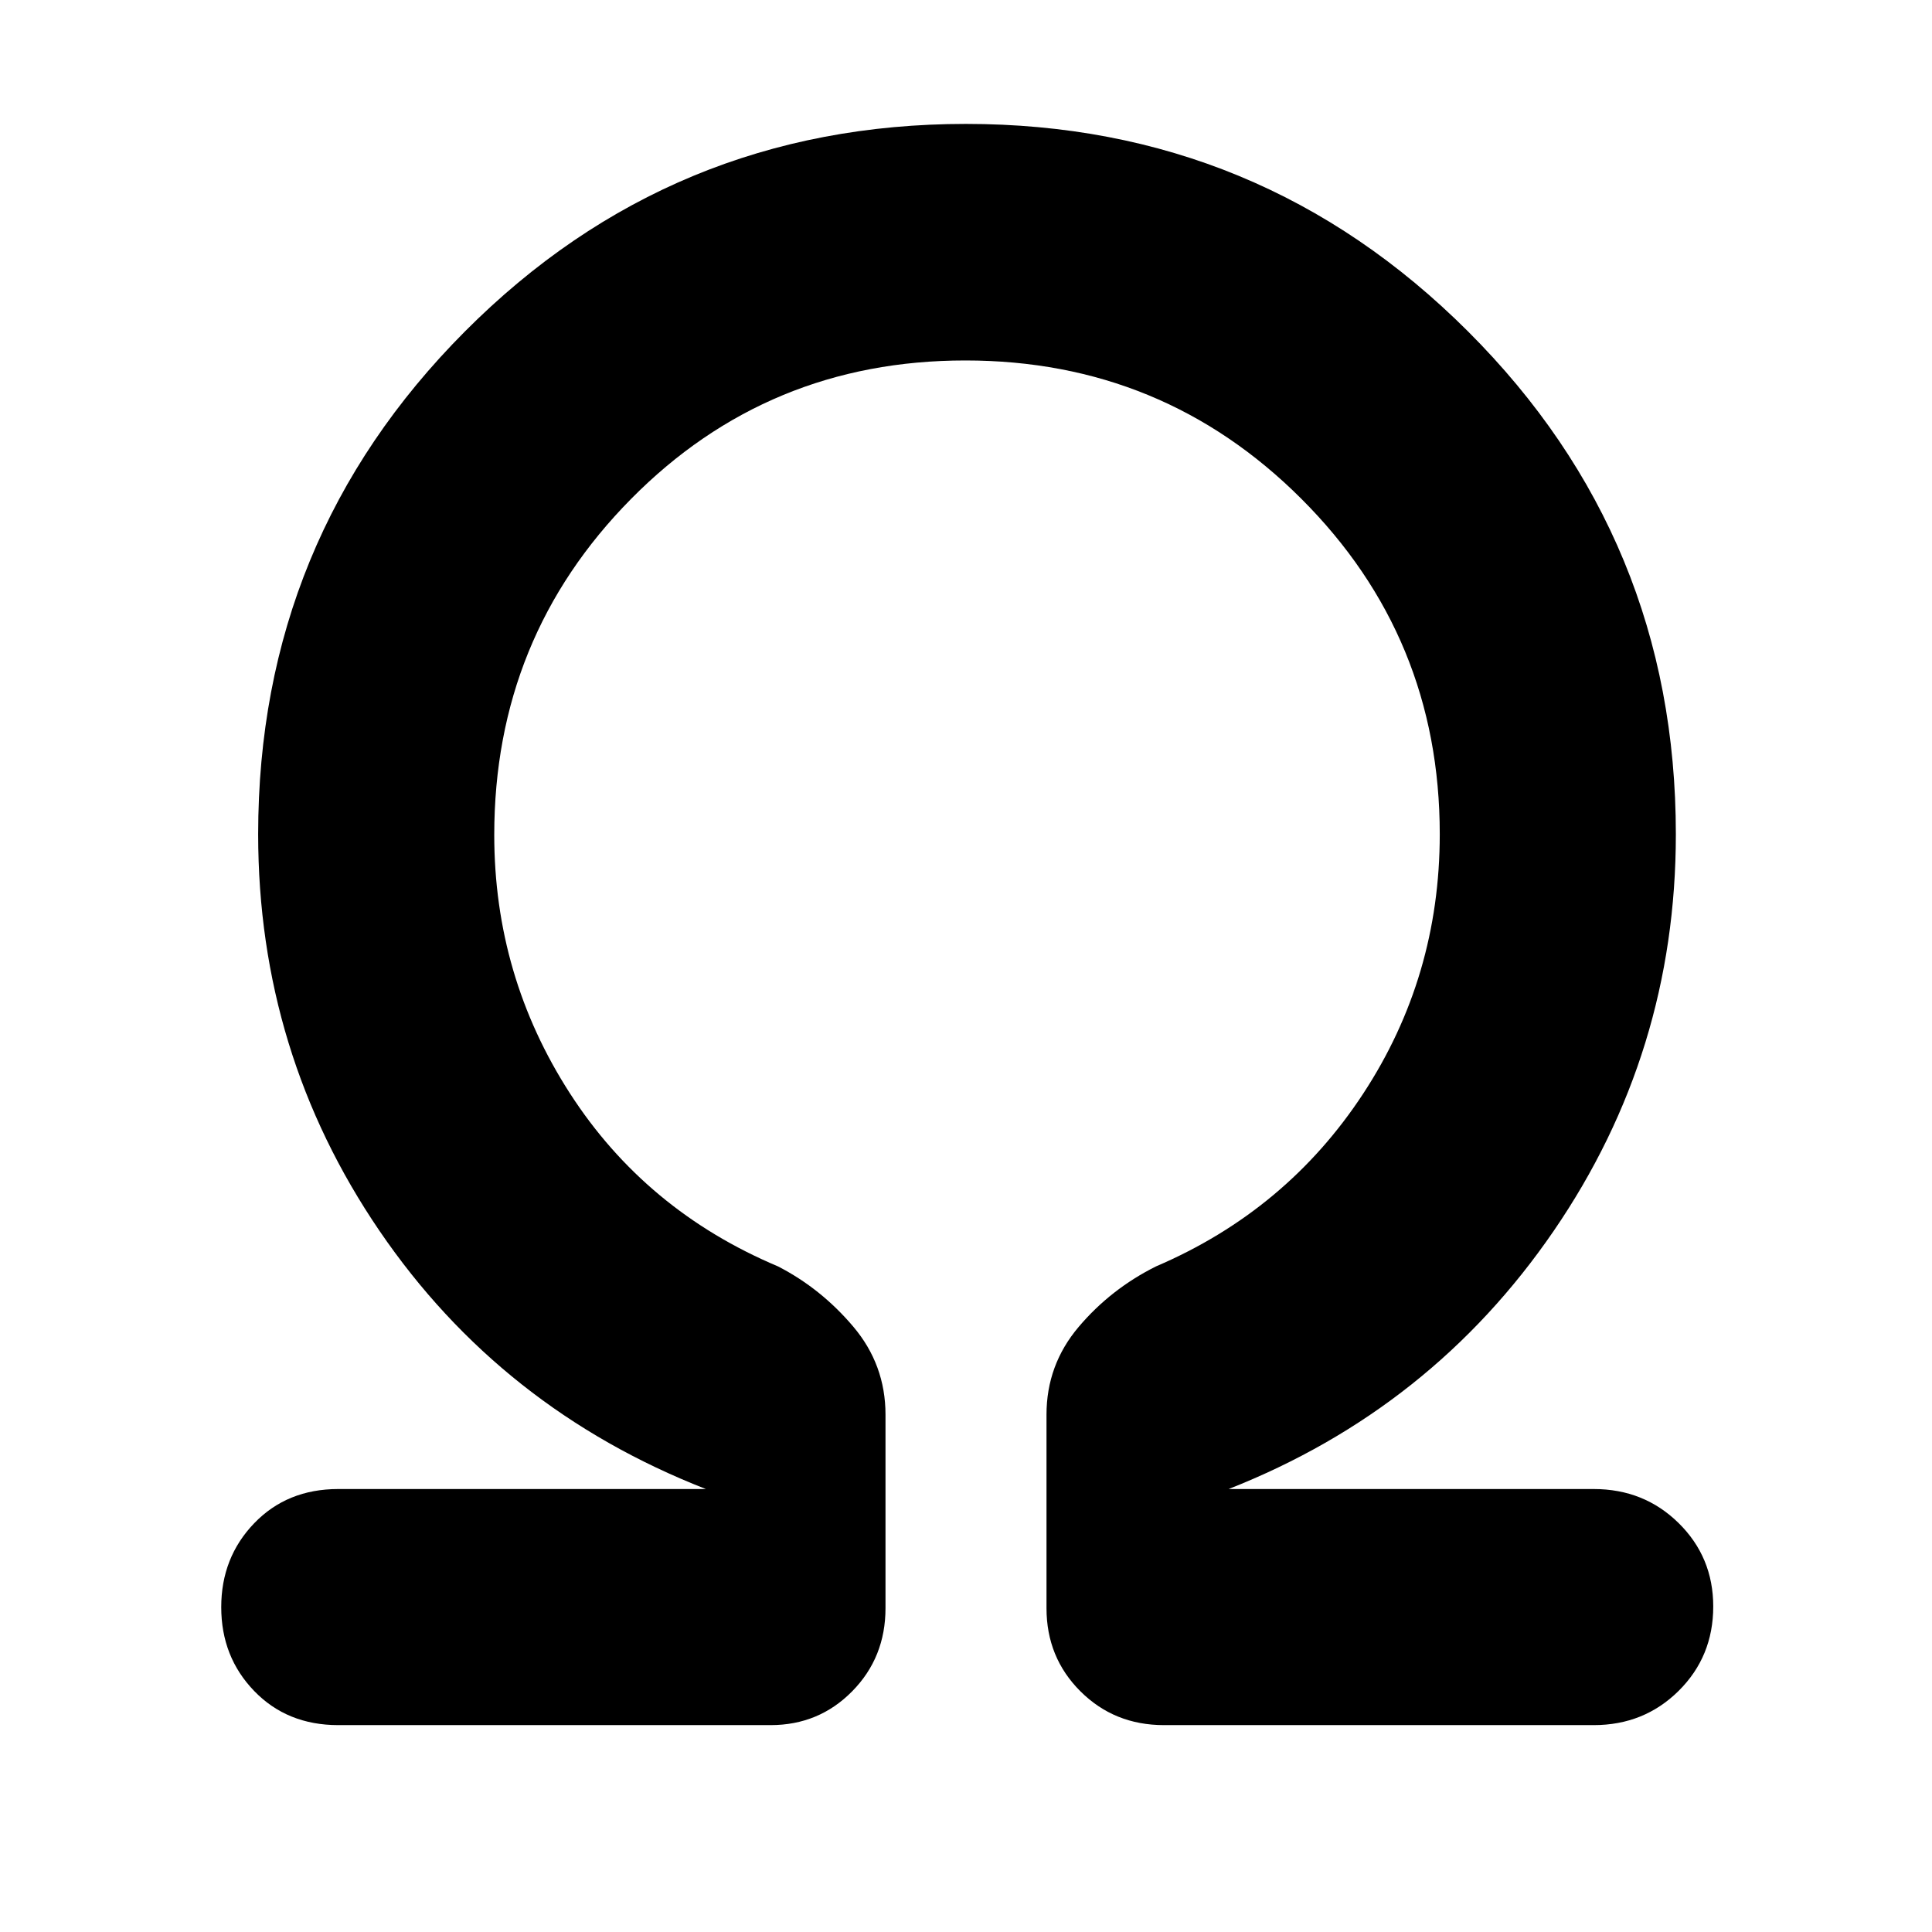 <svg xmlns="http://www.w3.org/2000/svg" height="48" viewBox="0 -960 960 960" width="48"><path d="M479.68-780.89q-98.13 0-166.11 68.81-67.98 68.8-67.98 166.93 0 70.07 37.56 128.36 37.57 58.29 103.42 86.05 21.37 10.98 37.4 29.92Q440-281.88 440-257.06v96.15q0 24.5-16.55 41.3-16.55 16.81-40.56 16.81h-214.8q-25.42 0-41.79-16.96-16.37-16.96-16.37-41.65 0-24.68 16.37-41.69 16.37-17.01 41.79-17.01h182.65q-101.86-39.83-162.16-128.27-60.3-88.45-60.3-197.1 0-146.66 102.72-249.81 102.73-103.14 248.98-103.14 146.26 0 249.5 103.14 103.24 103.15 103.24 249.81 0 108.57-60.69 197.11-60.68 88.54-161.53 128.26h181.41q25.02 0 42.21 16.93 17.18 16.94 17.18 41.42 0 24.9-17.18 41.93-17.19 17.03-42.21 17.03H578.35q-24.66 0-41.51-16.81-16.84-16.8-16.84-41.3v-96.15q0-24.74 15.98-43.61t38.45-30.07q64.85-27.76 102.92-85.81 38.06-58.04 38.06-128.93 0-97.99-68.8-166.7-68.81-68.71-166.93-68.71Z"/></svg>